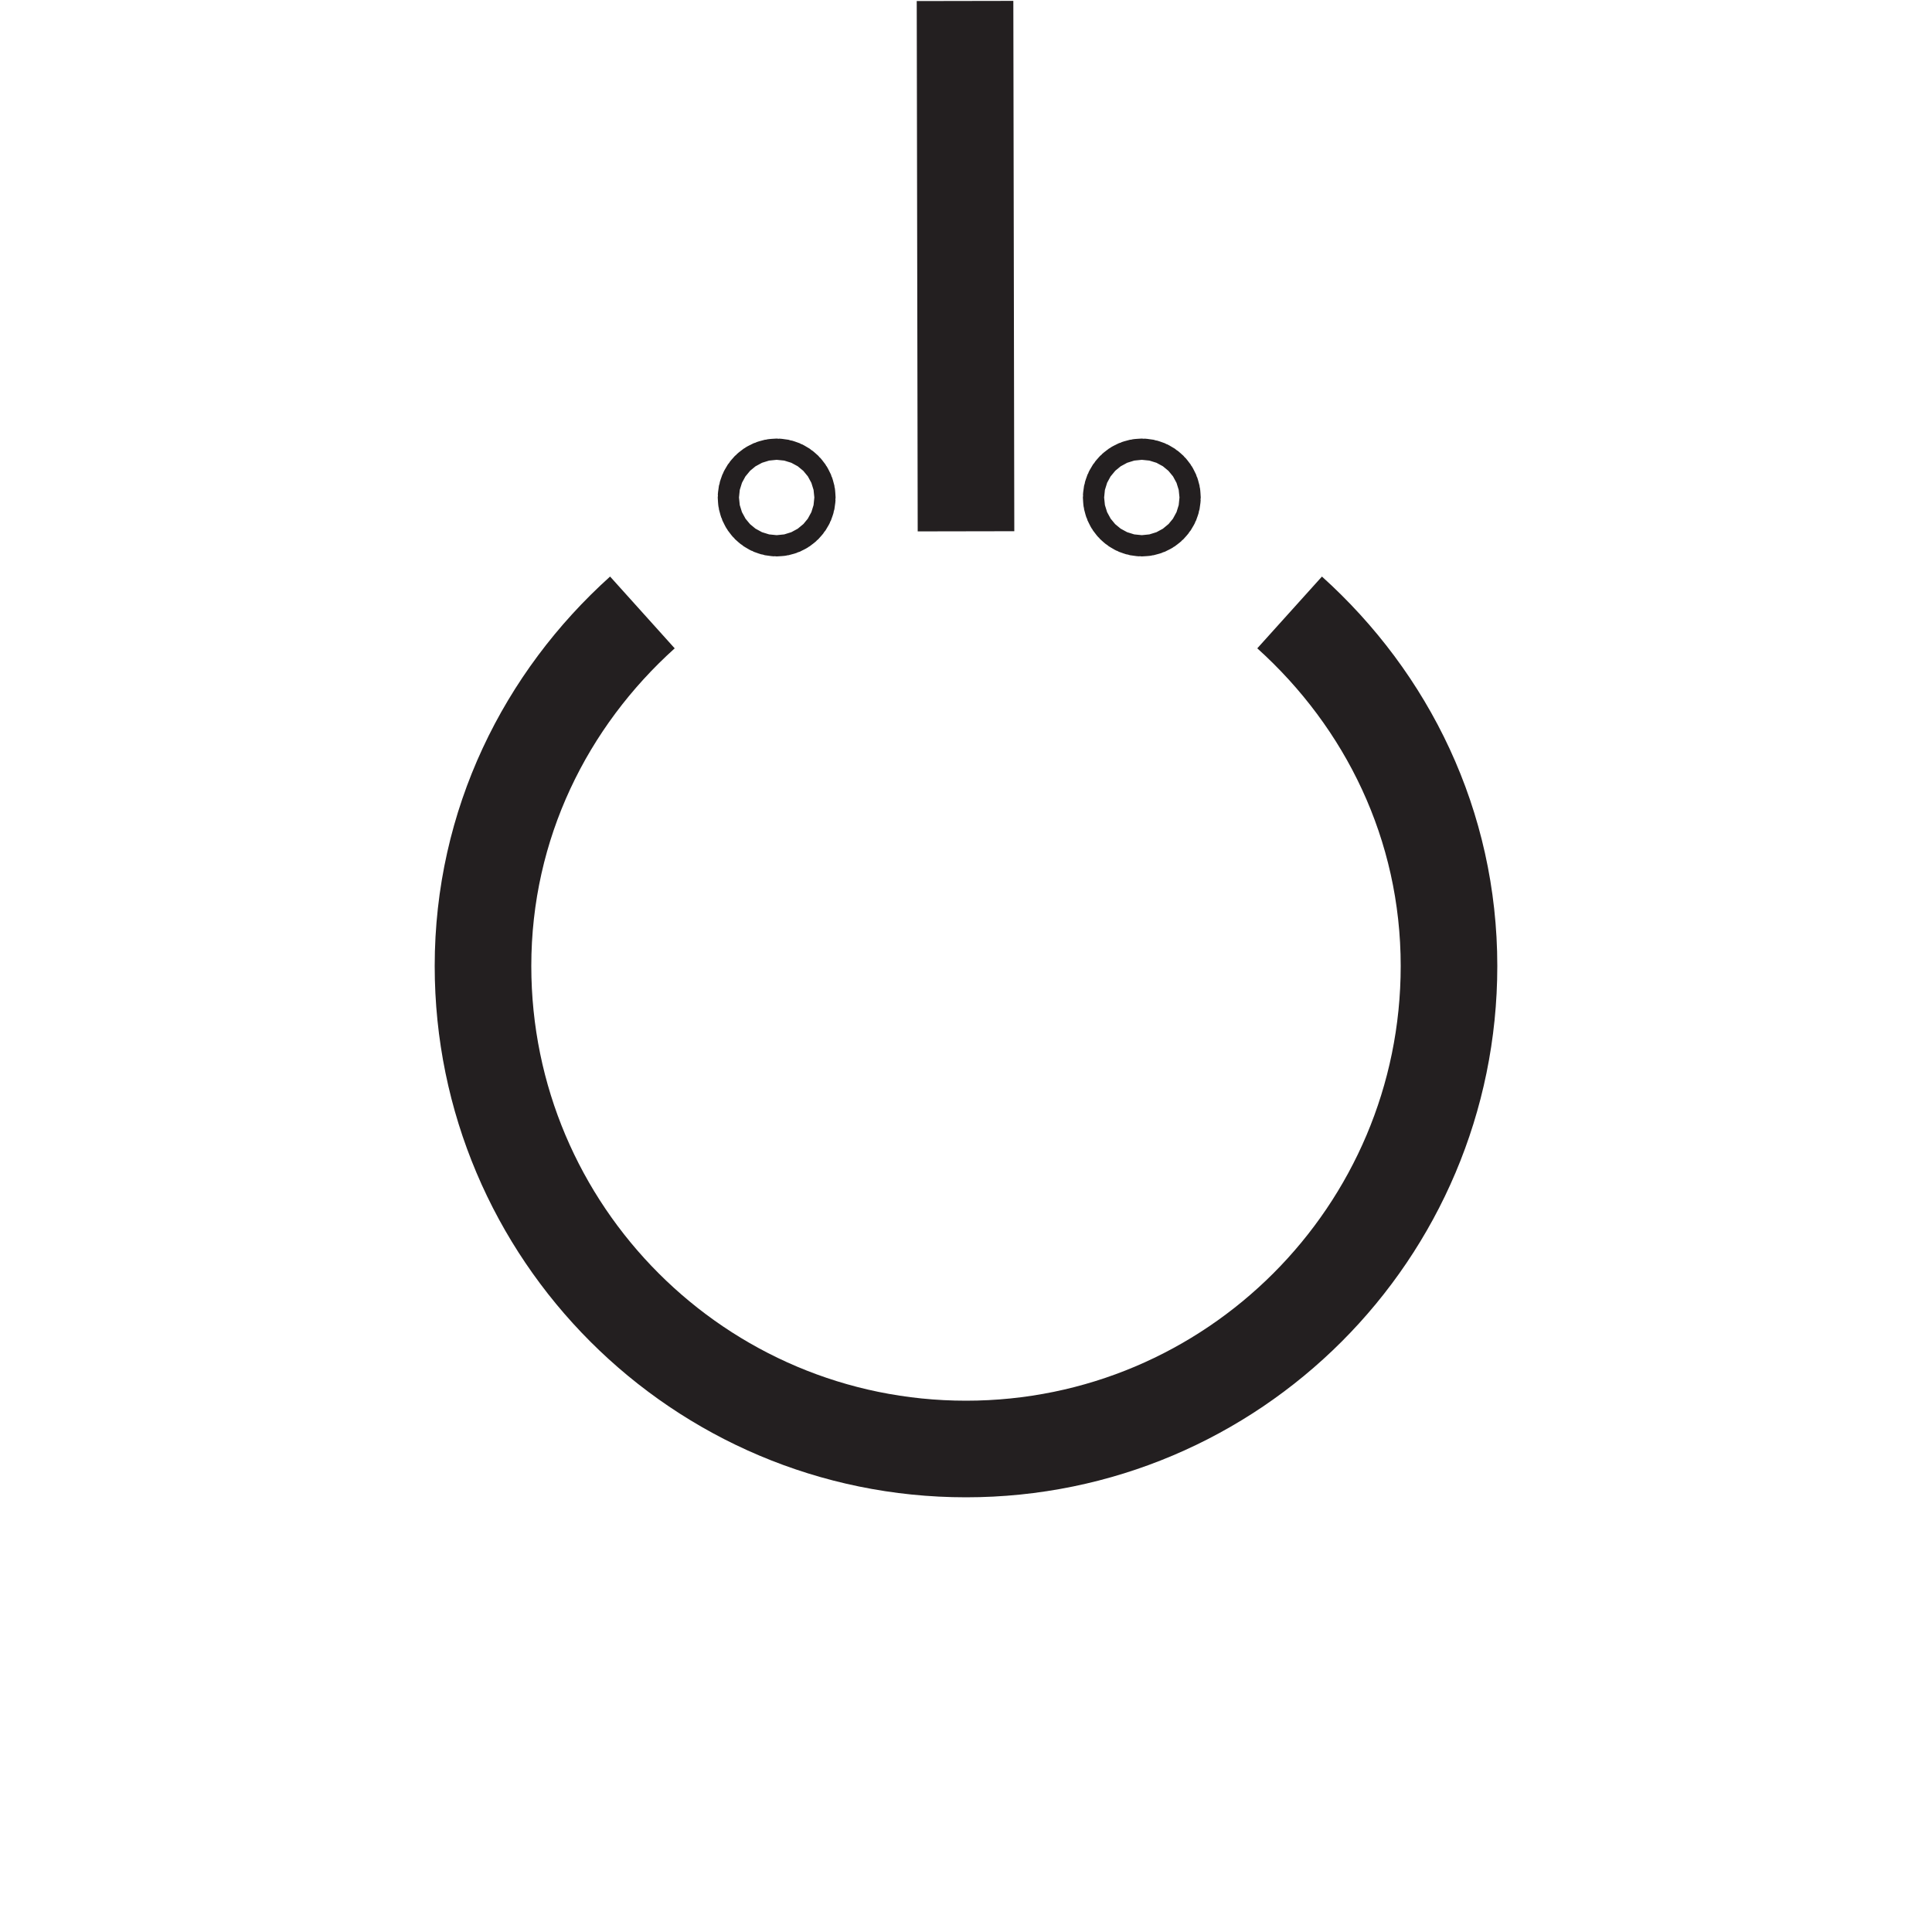 <?xml version="1.0" encoding="UTF-8"?><svg id="Layer_1" xmlns="http://www.w3.org/2000/svg" viewBox="0 0 20 20"><defs><style>.cls-1{fill:none;stroke:#231f20;stroke-miterlimit:10;}</style></defs><path class="cls-1" d="m6.65,6.34c-1,.9-1.65,2.19-1.65,3.66,0,2.76,2.24,5,5,5s5-2.24,5-5c0-1.46-.64-2.75-1.65-3.66"/><line class="cls-1" x1="10" y1="5.5" x2="9.99" y2=".01"/><circle class="cls-1" cx="8.04" cy="5.15" r=".11"/><circle class="cls-1" cx="11.82" cy="5.15" r=".11"/></svg>